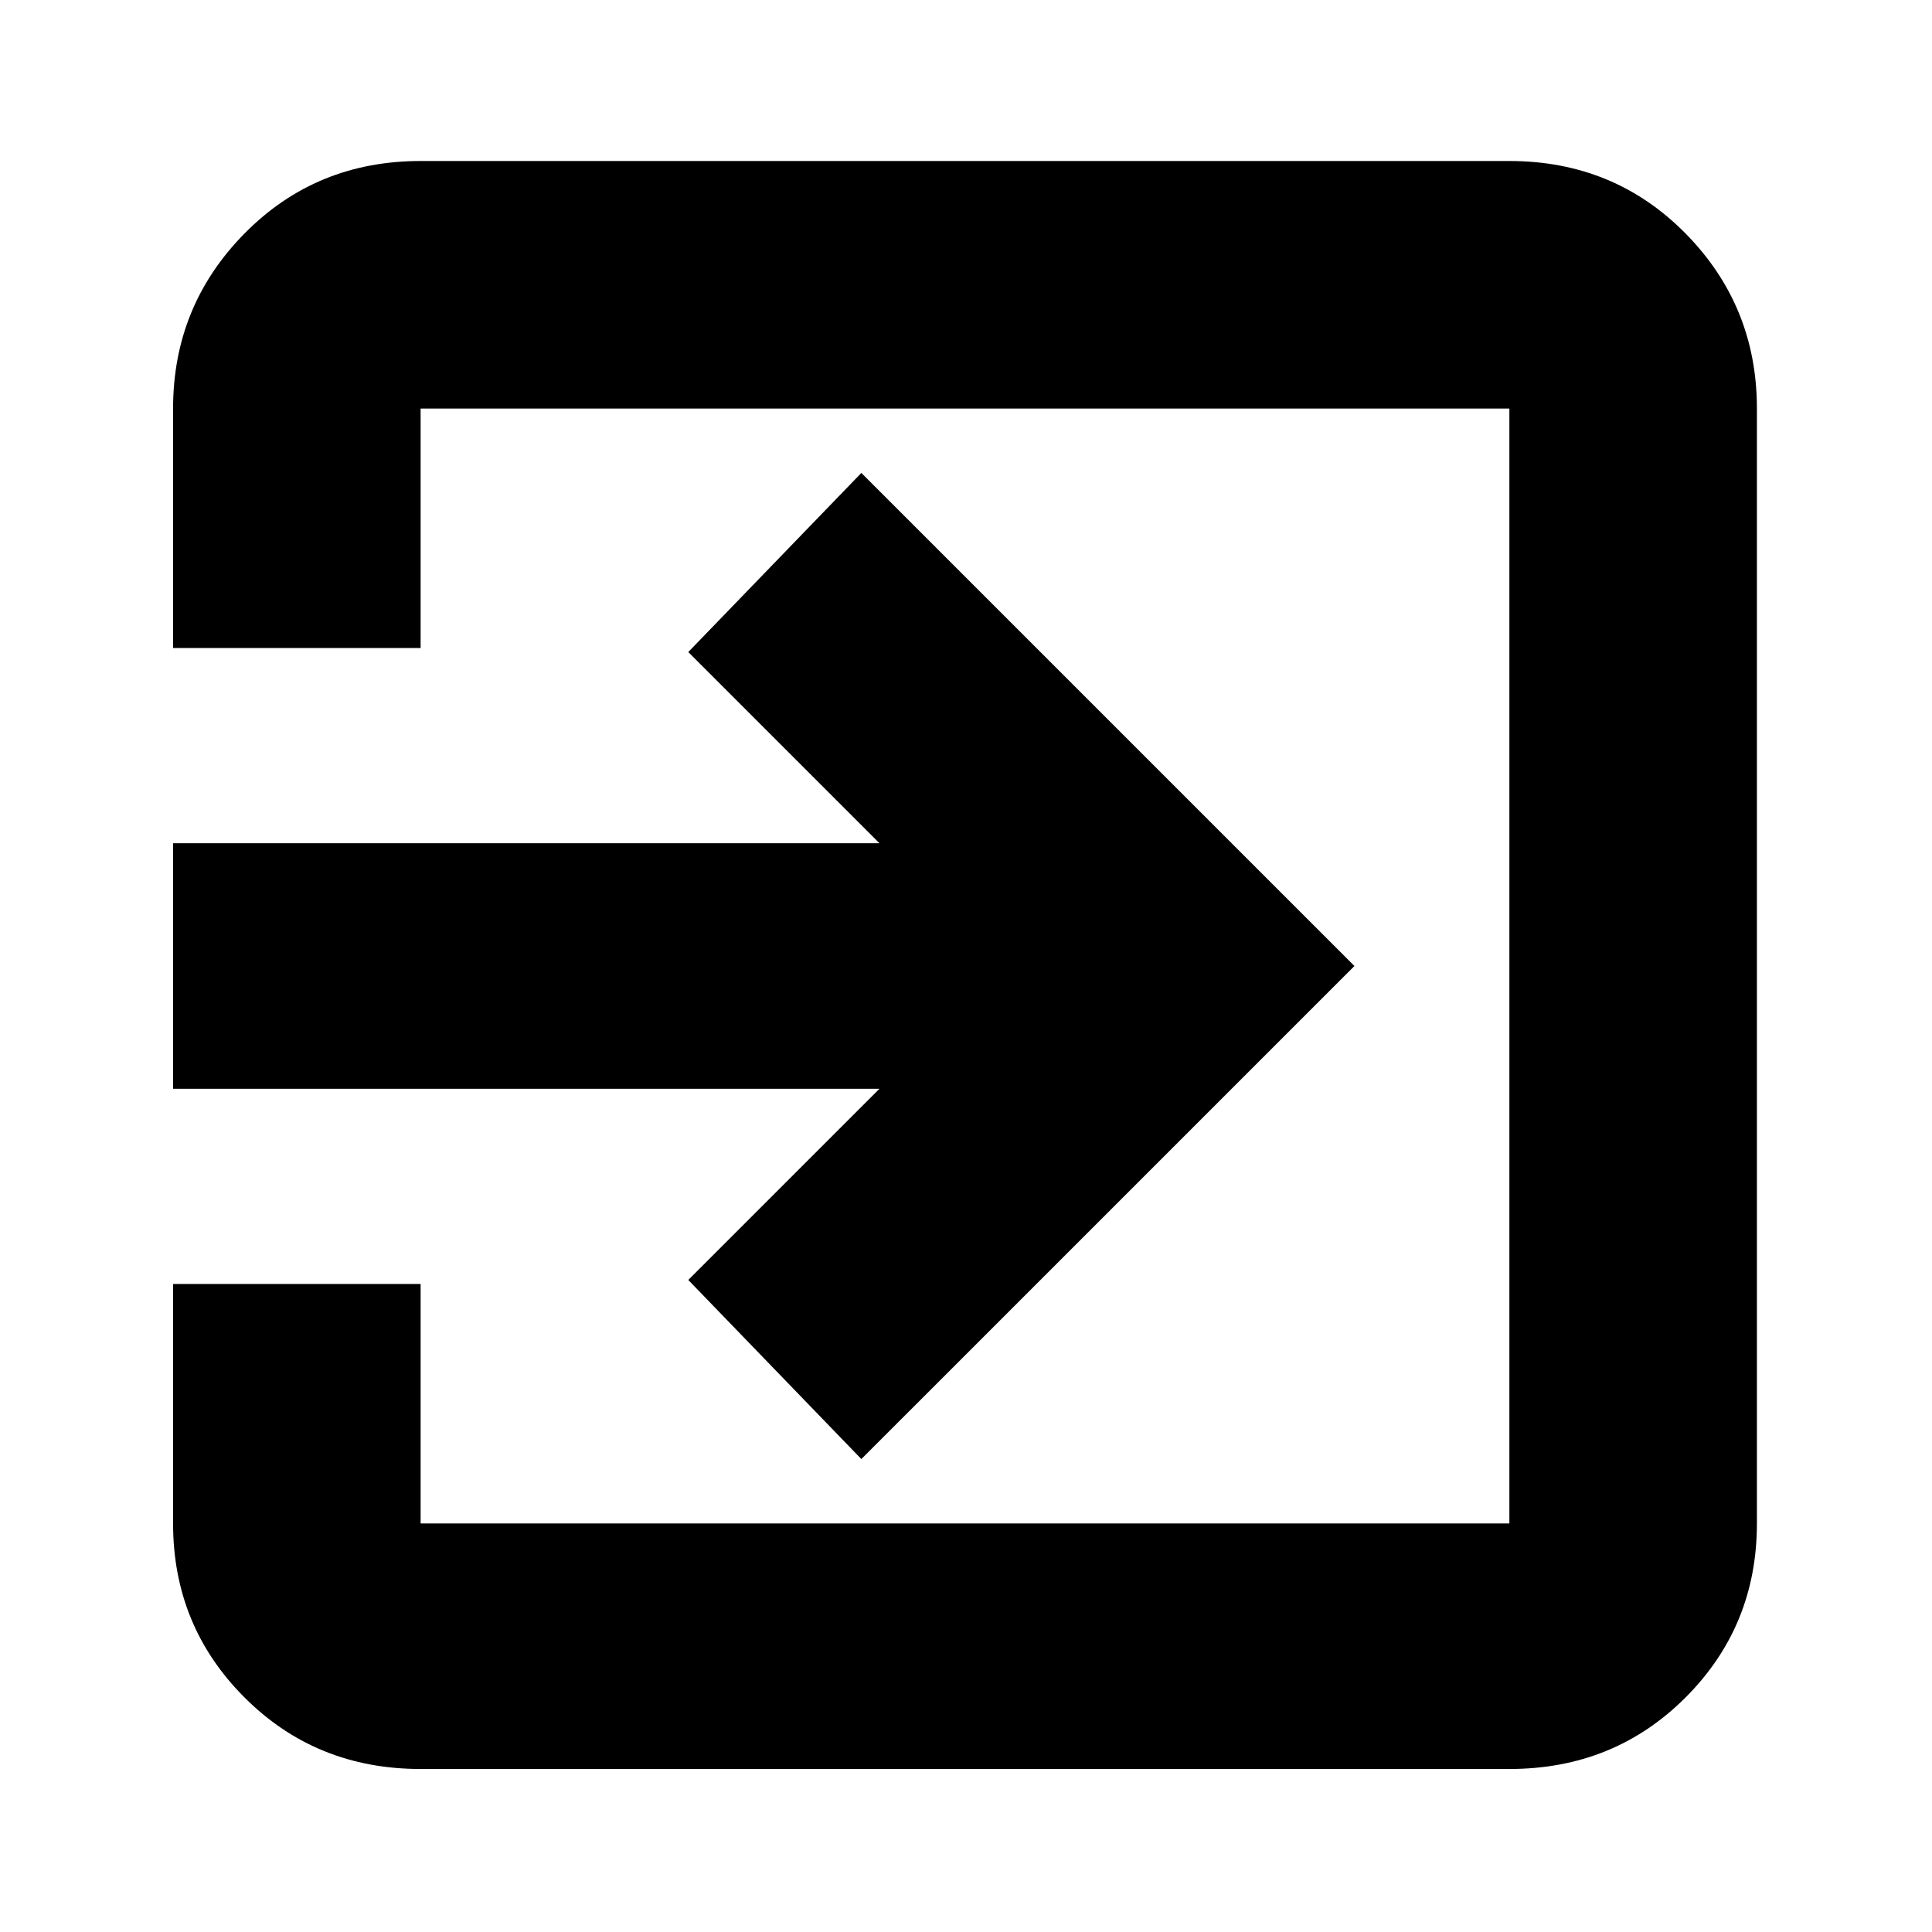 <svg xmlns="http://www.w3.org/2000/svg" height="24" width="24"><path d="M2.15 13.525V10.475H10.925L8.55 8.1L10.7 5.875L16.825 12L10.7 18.125L8.55 15.9L10.925 13.525ZM5.225 15.95V18.925Q5.225 18.925 5.225 18.925Q5.225 18.925 5.225 18.925H18.75Q18.75 18.925 18.75 18.925Q18.75 18.925 18.75 18.925V5.075Q18.75 5.075 18.75 5.075Q18.75 5.075 18.75 5.075H5.225Q5.225 5.075 5.225 5.075Q5.225 5.075 5.225 5.075V8.05H2.15V5.075Q2.15 3.8 3.038 2.9Q3.925 2 5.225 2H18.75Q20.05 2 20.938 2.9Q21.825 3.8 21.825 5.075V18.925Q21.825 20.2 20.938 21.087Q20.05 21.975 18.75 21.975H5.225Q3.925 21.975 3.038 21.087Q2.15 20.2 2.15 18.925V15.95Z"/></svg>